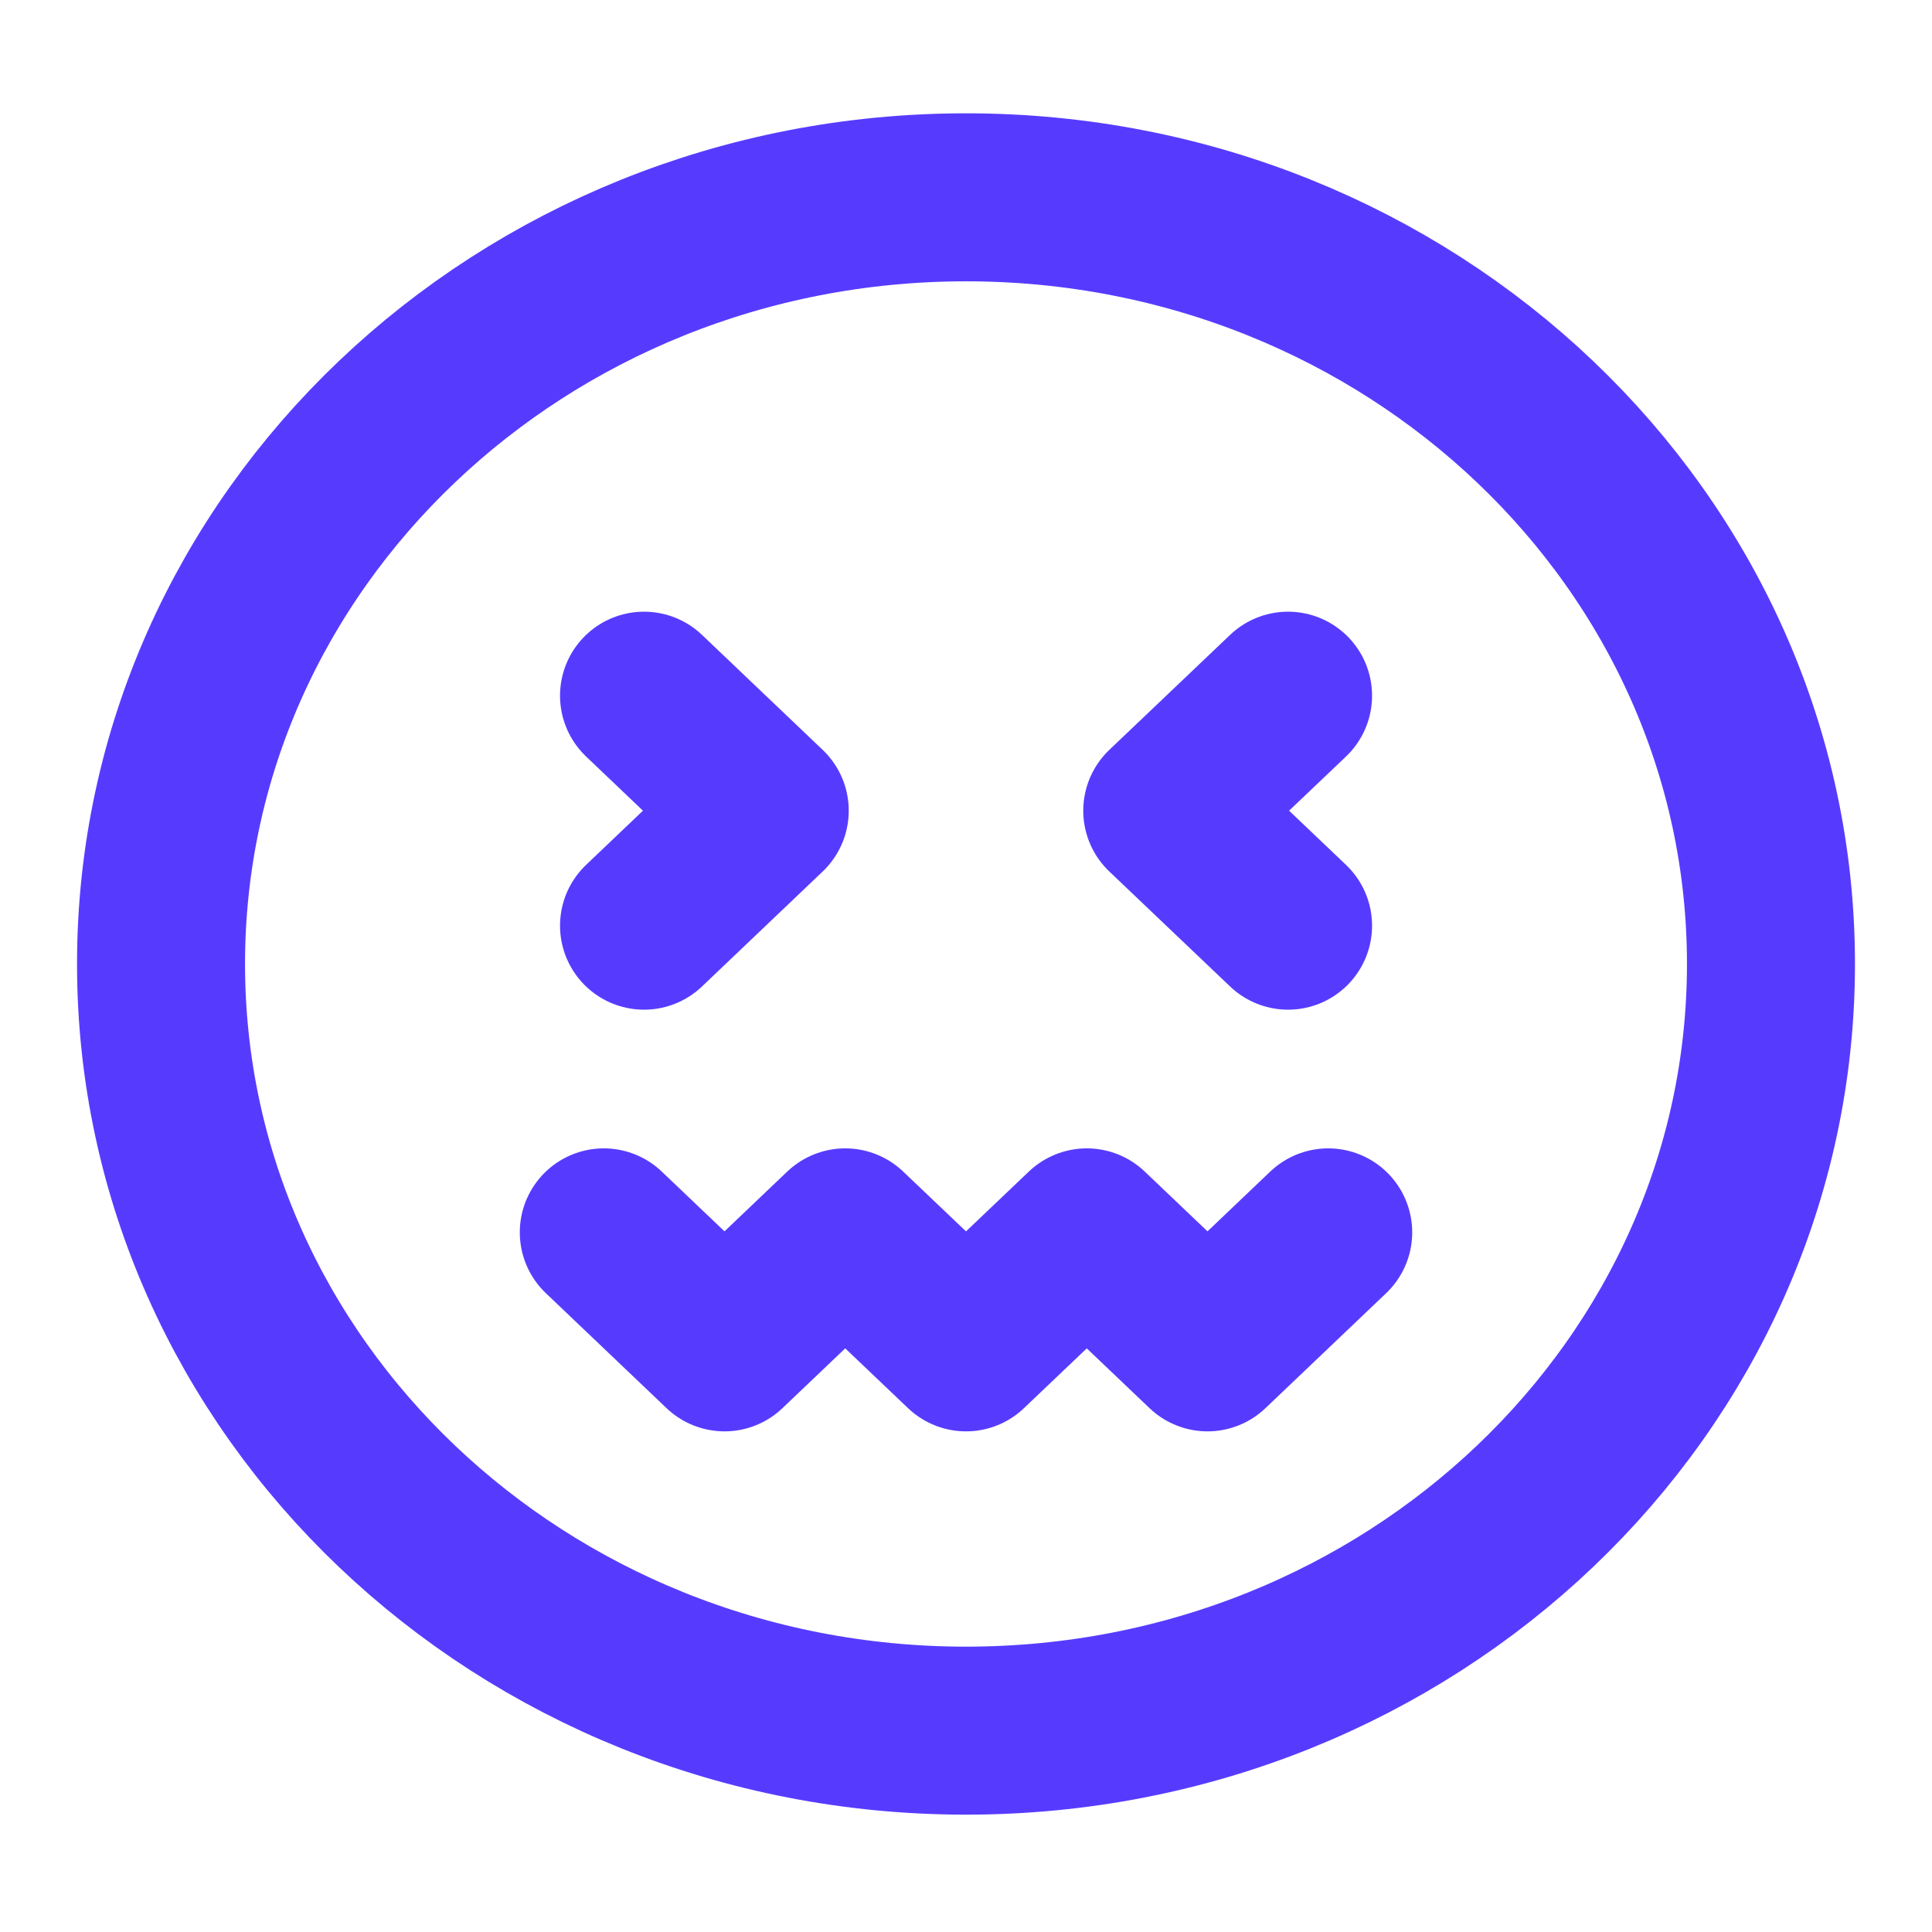 <svg width="23" height="23" viewBox="0 0 23 23" fill="none" xmlns="http://www.w3.org/2000/svg">
<path d="M11.5 20.603C16.793 20.603 21.083 16.517 21.083 11.476C21.083 6.436 16.793 2.349 11.5 2.349C6.207 2.349 1.917 6.436 1.917 11.476C1.917 16.517 6.207 20.603 11.5 20.603Z" stroke="#563BFF" stroke-width="2" stroke-linejoin="round"/>
<path d="M15.334 8.282L13.896 9.651L15.334 11.02" stroke="#563BFF" stroke-width="2" stroke-linecap="round" stroke-linejoin="round"/>
<path d="M7.667 8.282L9.104 9.651L7.667 11.02" stroke="#563BFF" stroke-width="2" stroke-linecap="round" stroke-linejoin="round"/>
<path d="M7.188 14.671L8.625 16.04L10.062 14.671L11.5 16.04L12.938 14.671L14.375 16.04L15.812 14.671" stroke="#563BFF" stroke-width="2" stroke-linecap="round" stroke-linejoin="round"/>
</svg>
